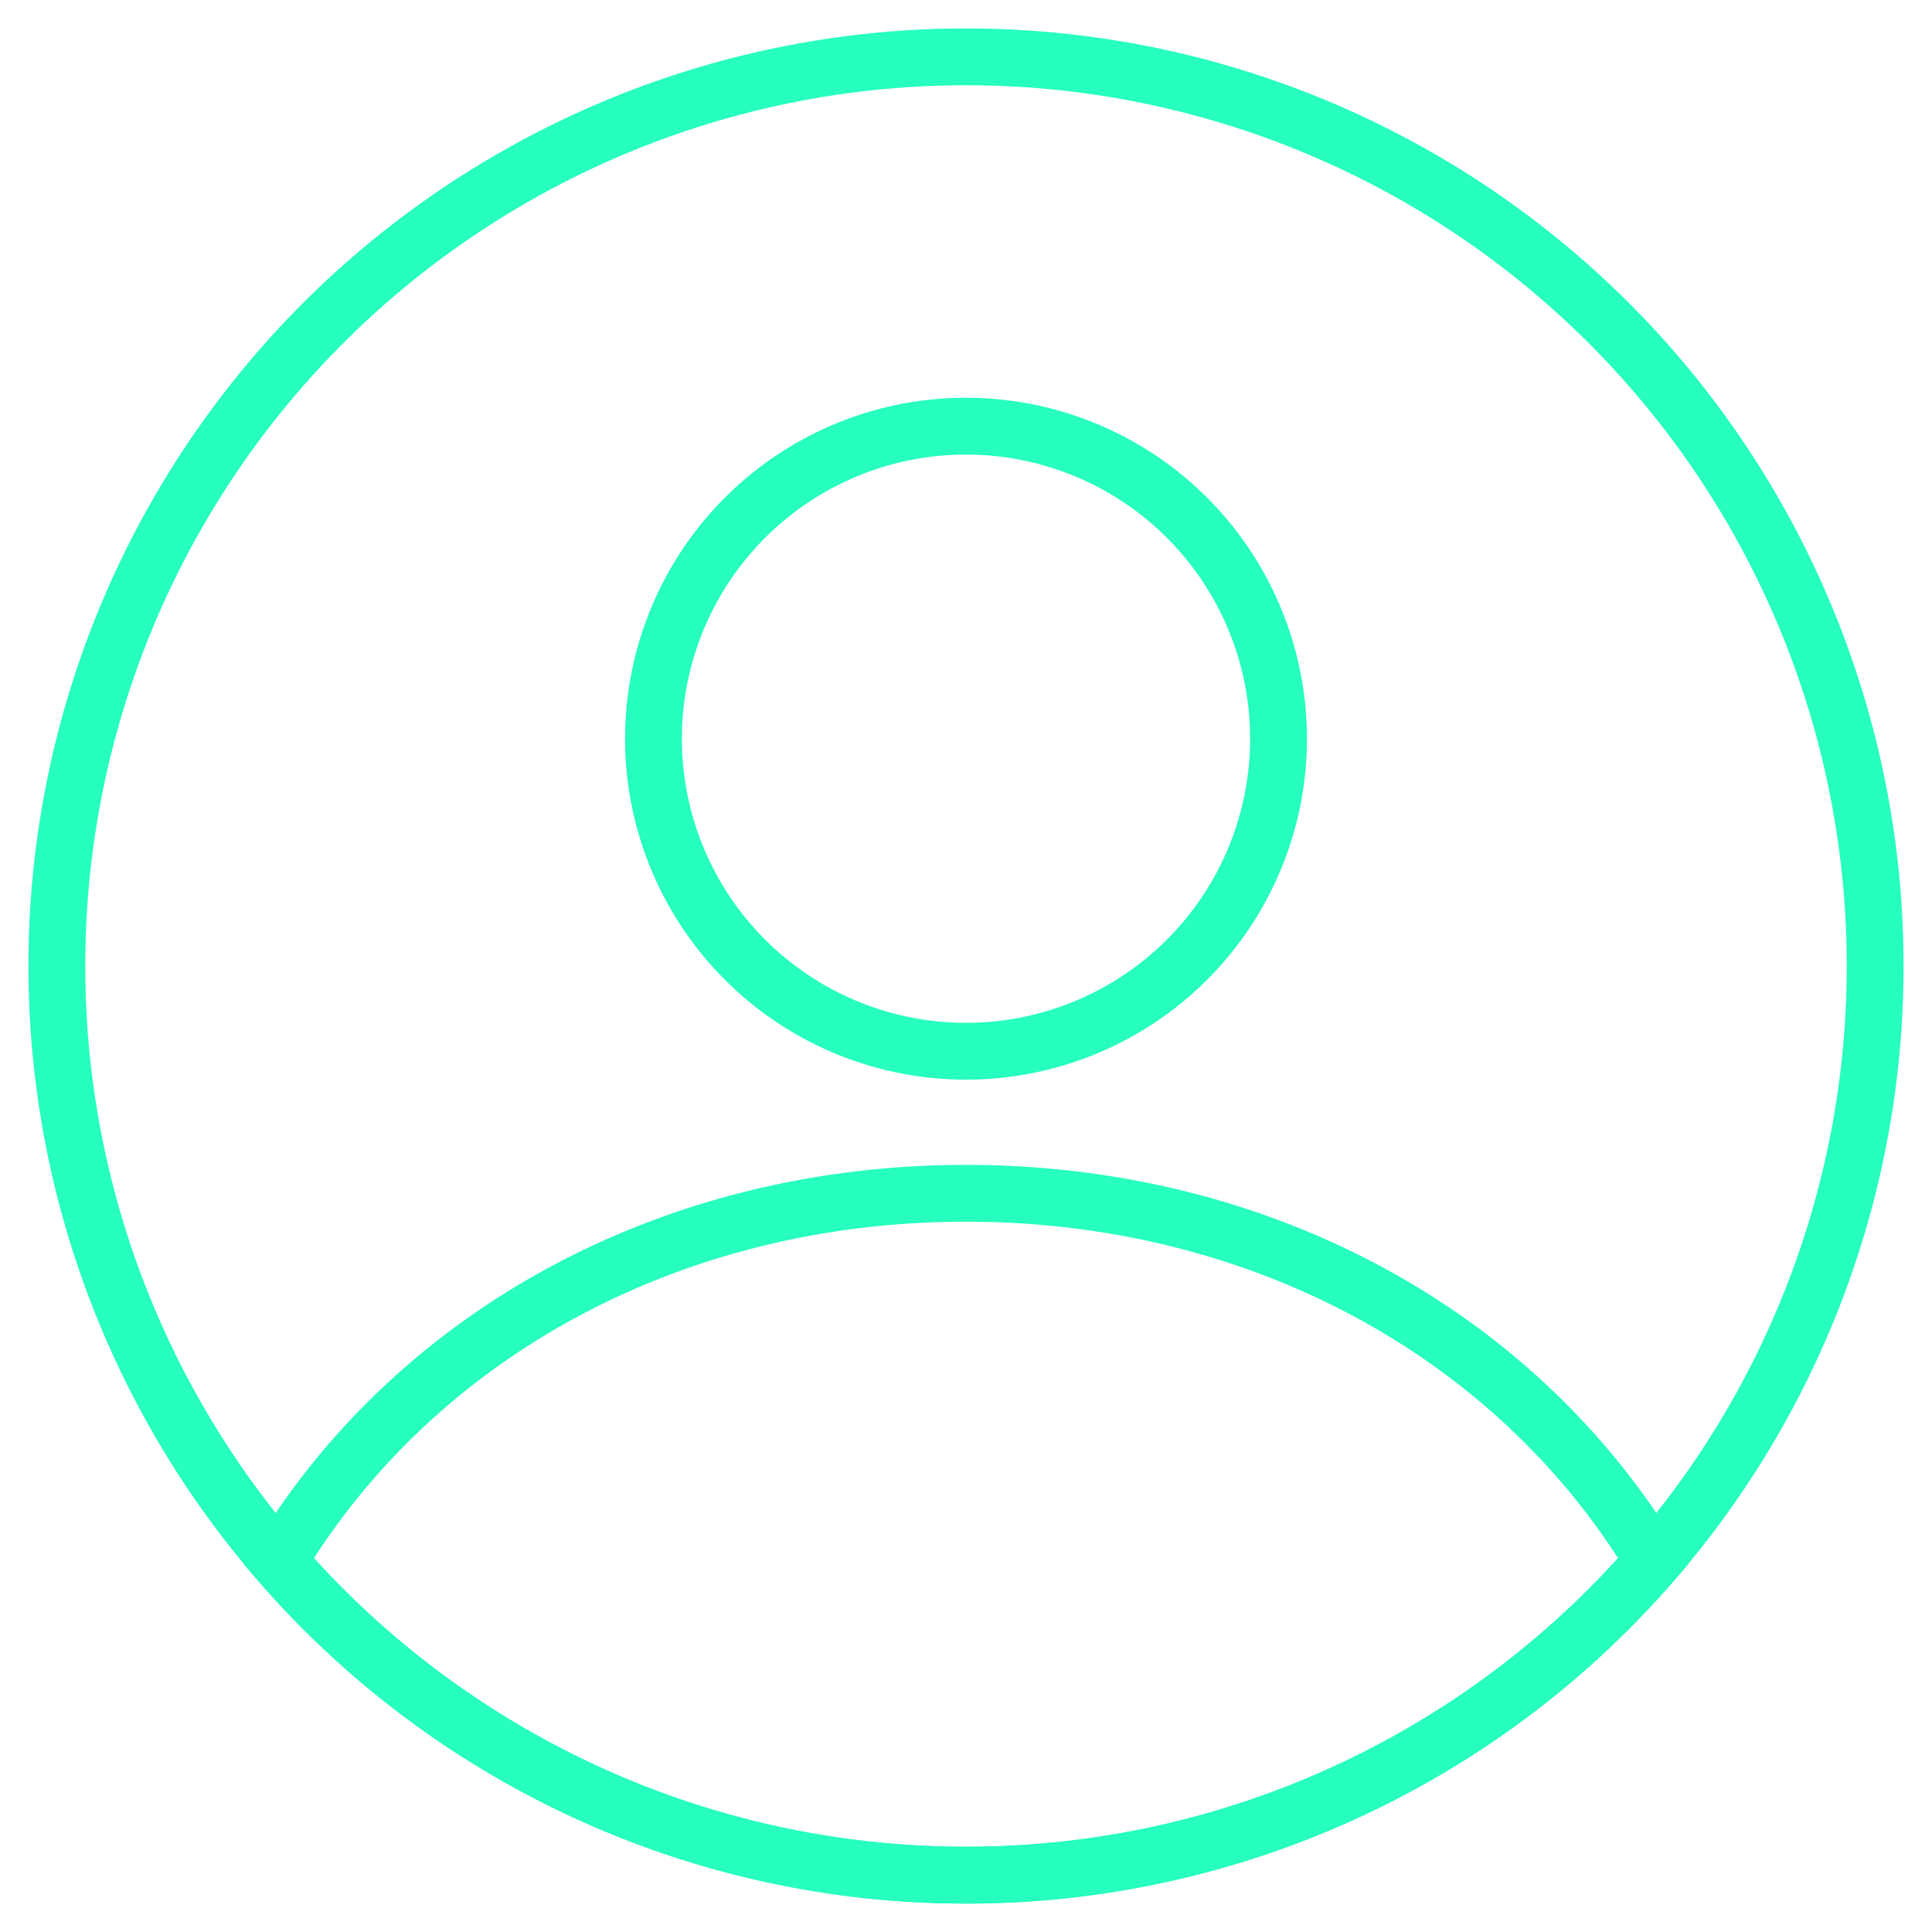 <svg xmlns='http://www.w3.org/2000/svg' viewBox='0 0 34 34'><g fill-rule='evenodd' transform='translate(1 1)' stroke='#26FFBE' fill='none'><path d='M3.903 26.472C6.33 22.46 10.839 20 16 20c5.16 0 9.67 2.459 12.097 6.472A15.963 15.963 0 0 1 16 32a15.963 15.963 0 0 1-12.097-5.528z'/><circle cx='16' cy='16' r='16'/><path d='M16 17.5a5.5 5.5 0 1 1 0-11 5.5 5.5 0 0 1 0 11z'/></g></svg>